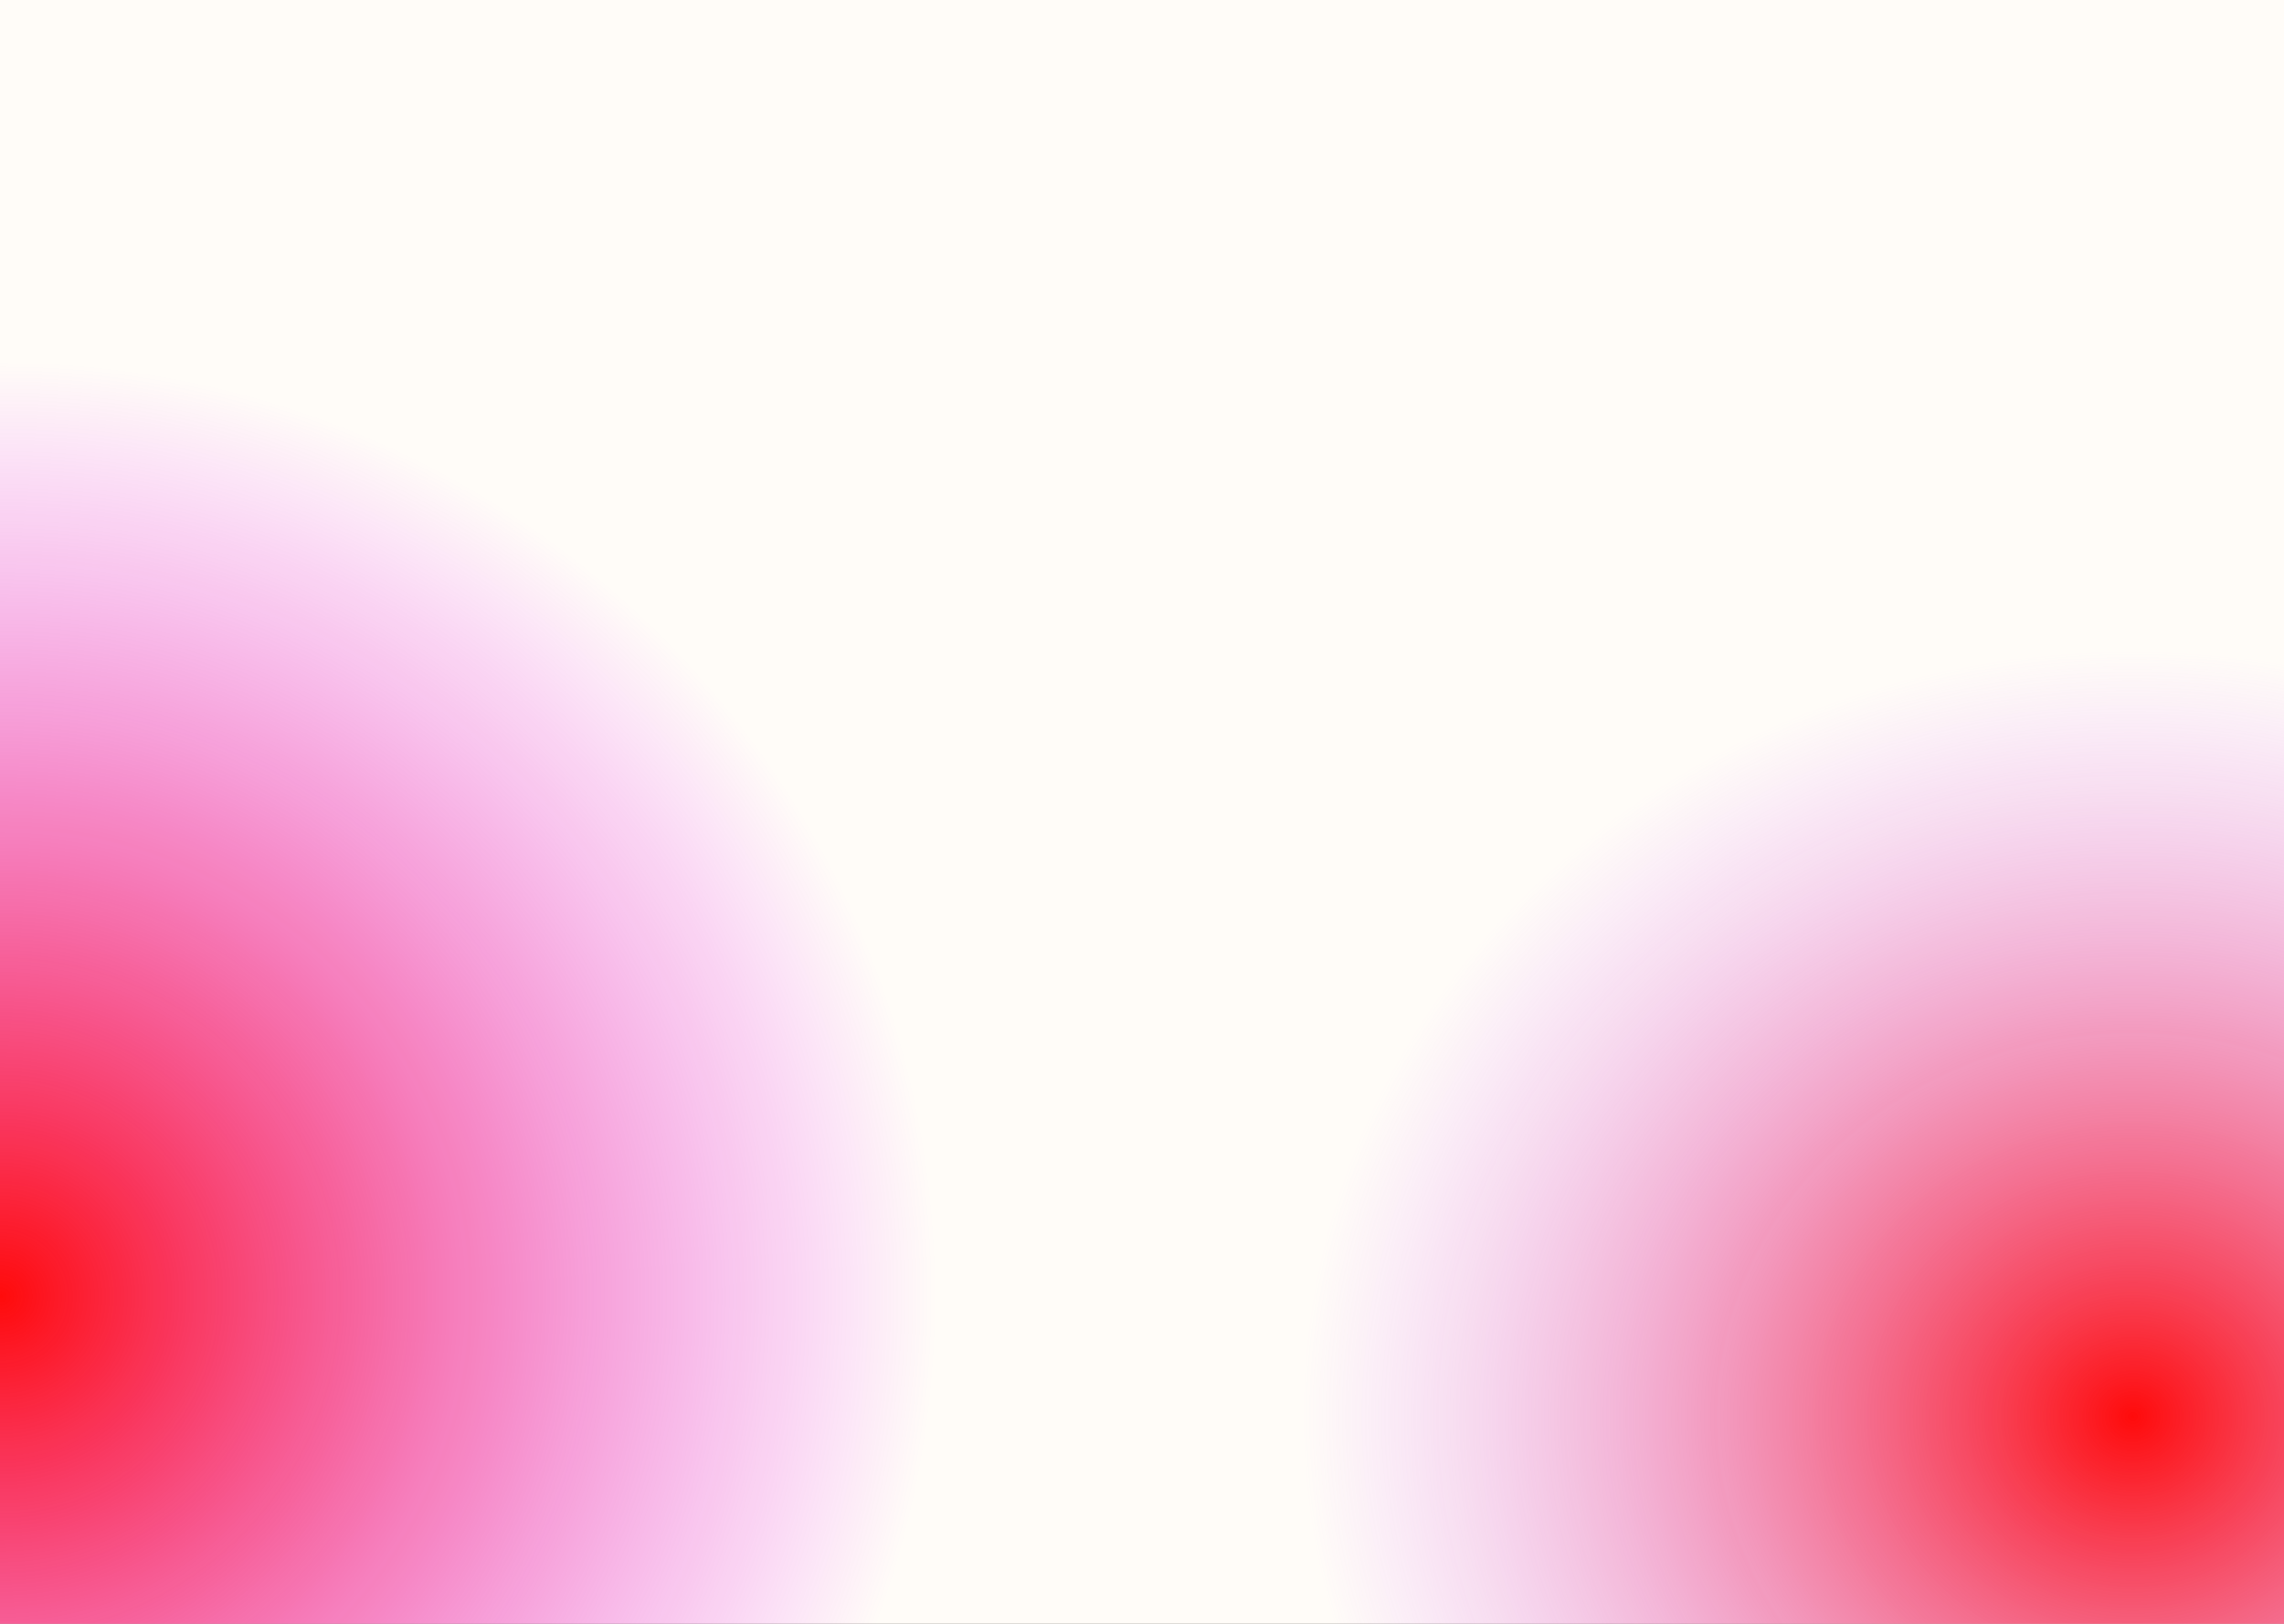 <svg width="1440" height="1024" viewBox="0 0 1440 1024" fill="none" xmlns="http://www.w3.org/2000/svg">
<rect x="0" y="0" width="1440" height="1024" fill="#333333" stroke="none"/>
<g clip-path="url(#clip0)">
<rect width="1440" height="1024" fill="#FFFCF8"/>
<ellipse cx="-0.5" cy="818" rx="592.5" ry="591" fill="url(#paint0_radial)"/>
<ellipse cx="1343.5" cy="892.5" rx="521.5" ry="481.5" fill="url(#paint1_radial)"/>
</g>
<defs>
<radialGradient id="paint0_radial" cx="0" cy="0" r="1" gradientUnits="userSpaceOnUse" gradientTransform="translate(-0.5 818) rotate(90) scale(591 592.5)">
<stop stop-color="#FF0B0B"/>
<stop offset="1" stop-color="#DB00FF" stop-opacity="0"/>
</radialGradient>
<radialGradient id="paint1_radial" cx="0" cy="0" r="1" gradientUnits="userSpaceOnUse" gradientTransform="translate(1343.5 892.5) rotate(90) scale(481.5 521.5)">
<stop stop-color="#FF0B0B"/>
<stop offset="1" stop-color="#CE67FF" stop-opacity="0"/>
</radialGradient>
<clipPath id="clip0">
<rect width="1440" height="1024" fill="white"/>
</clipPath>
</defs>
</svg>
